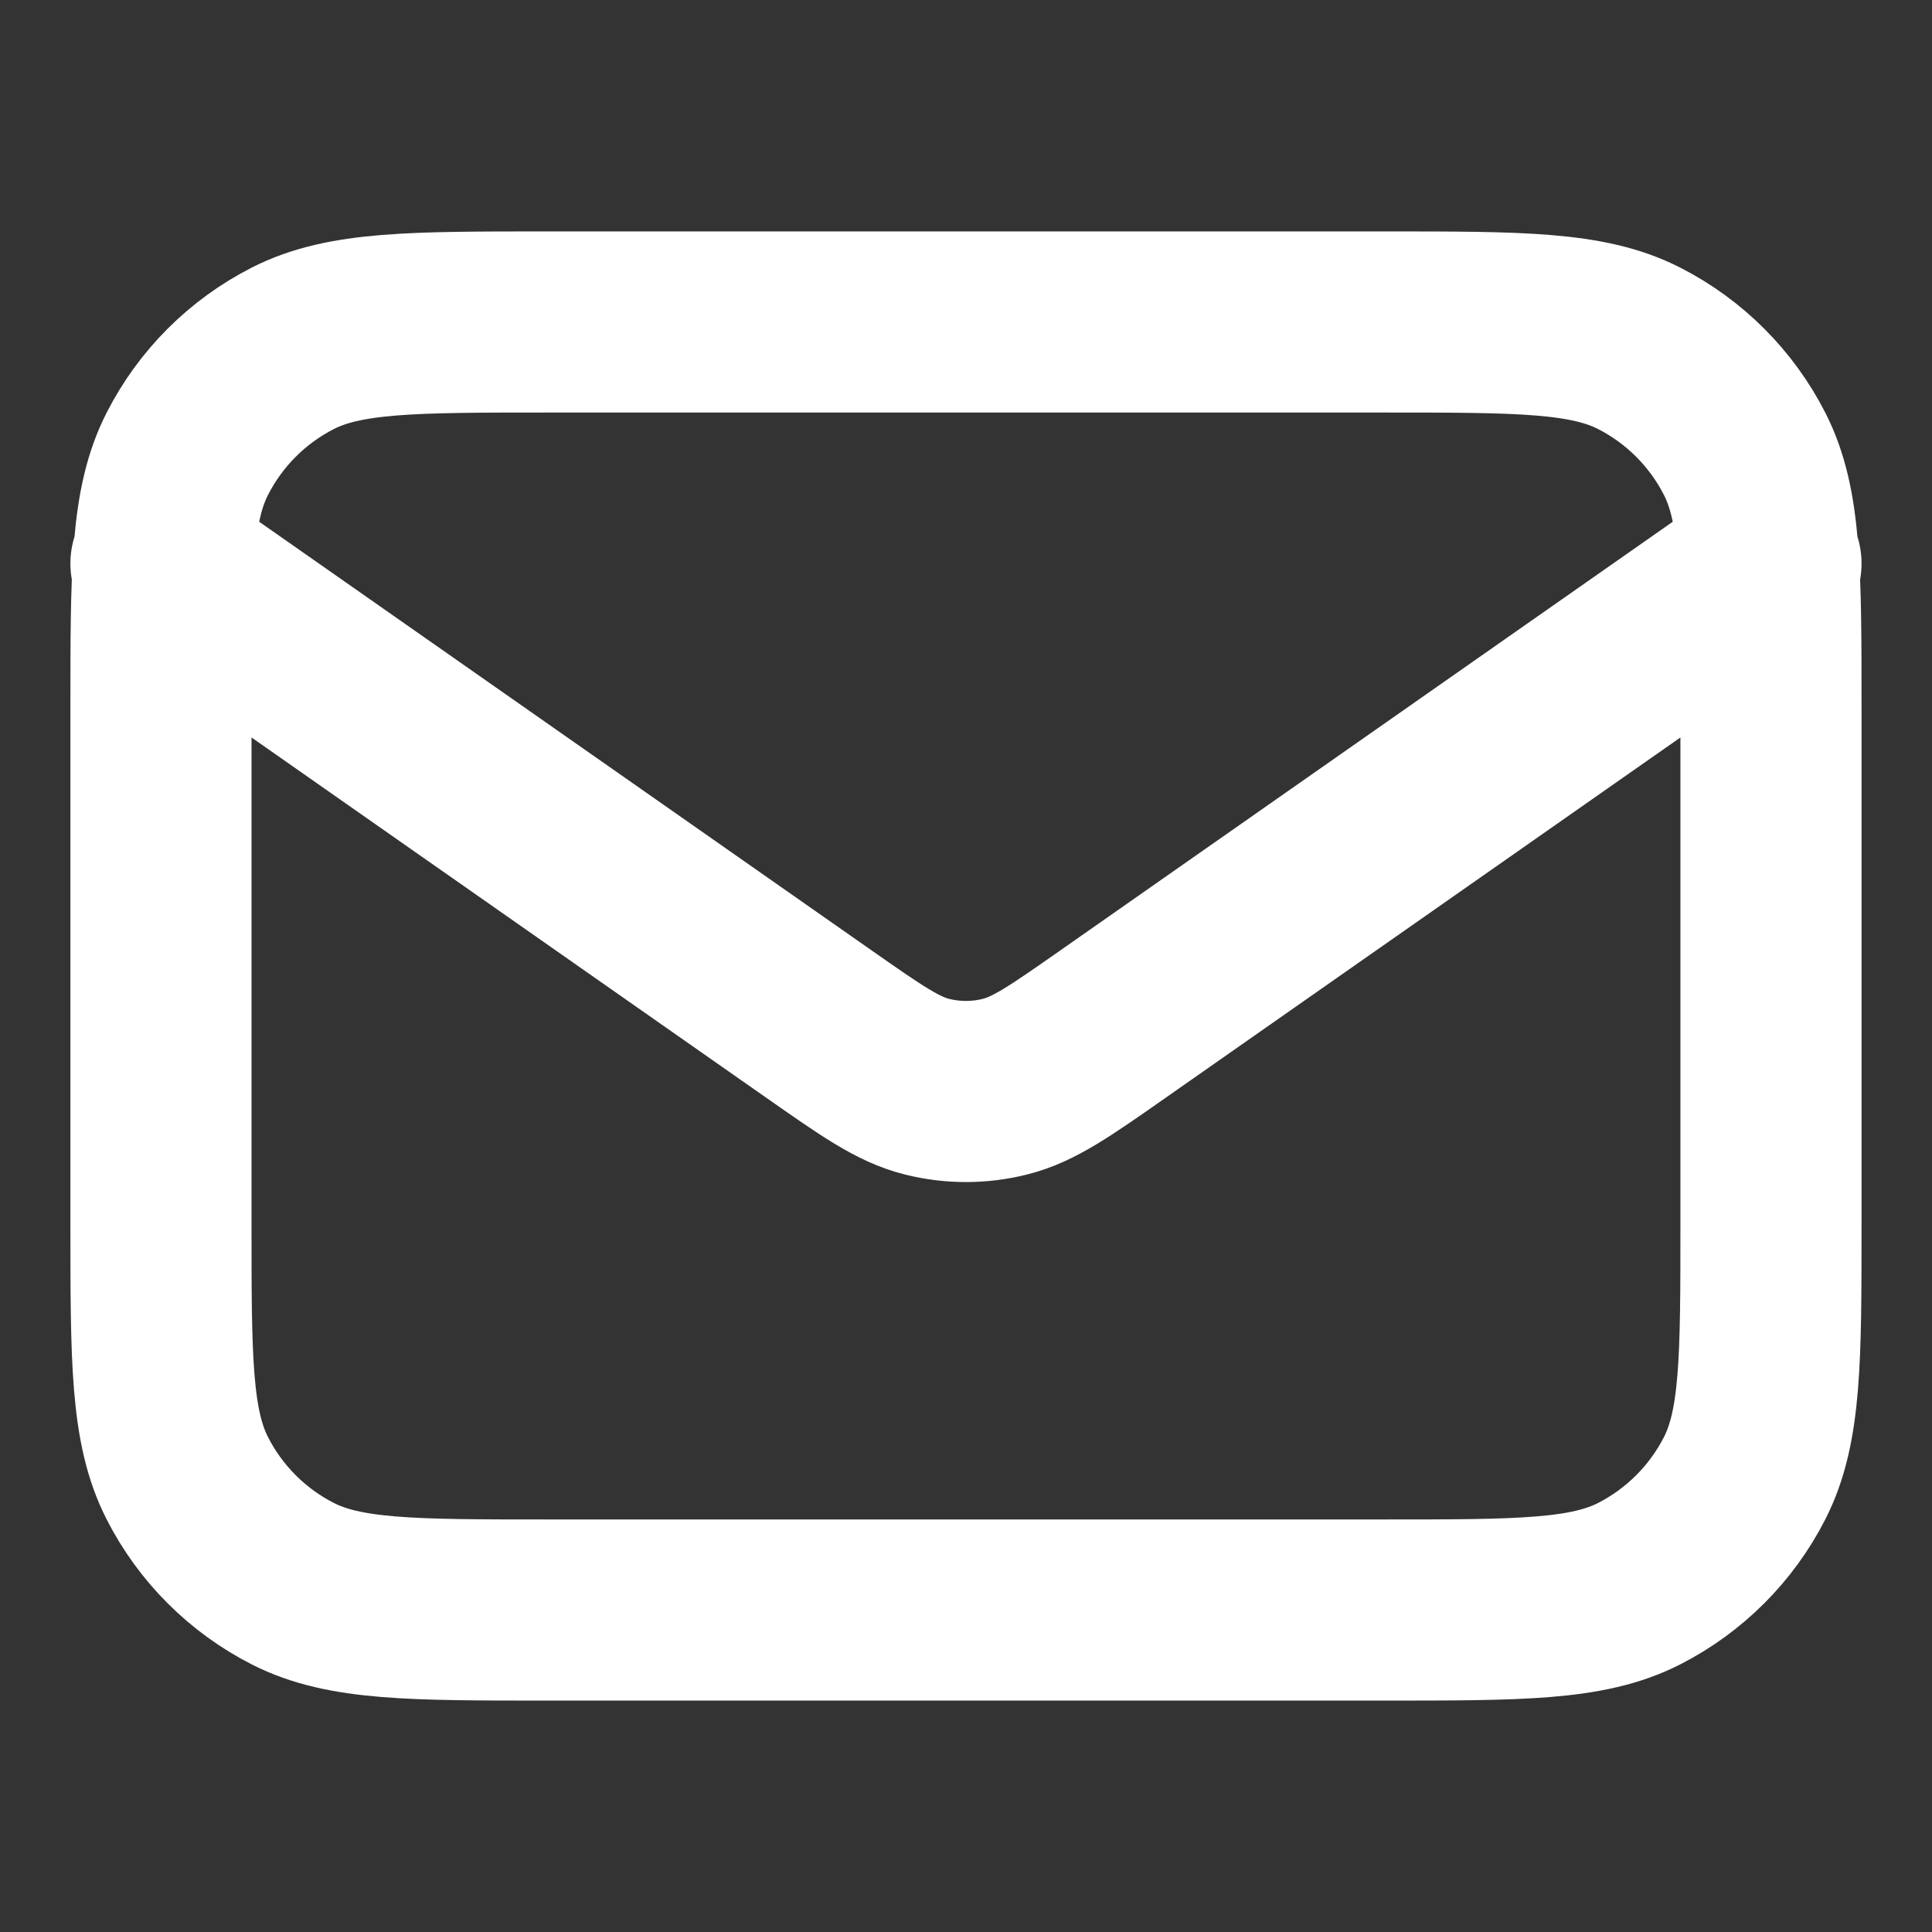 <svg width="32" height="32" viewBox="0 0 32 32" fill="none" xmlns="http://www.w3.org/2000/svg">
<rect x="0" y="0" width="32" height="32" fill="#333333" stroke="none"/>
<path d="M2.666 9.334L13.553 16.954C14.434 17.571 14.875 17.88 15.354 17.999C15.778 18.105 16.221 18.105 16.644 17.999C17.124 17.88 17.565 17.571 18.446 16.954L29.333 9.334M9.066 26.667H22.933C25.173 26.667 26.293 26.667 27.149 26.231C27.901 25.847 28.513 25.235 28.897 24.483C29.333 23.627 29.333 22.507 29.333 20.267V11.733C29.333 9.493 29.333 8.373 28.897 7.518C28.513 6.765 27.901 6.153 27.149 5.769C26.293 5.333 25.173 5.333 22.933 5.333H9.066C6.826 5.333 5.706 5.333 4.85 5.769C4.097 6.153 3.485 6.765 3.102 7.518C2.666 8.373 2.666 9.493 2.666 11.733V20.267C2.666 22.507 2.666 23.627 3.102 24.483C3.485 25.235 4.097 25.847 4.85 26.231C5.706 26.667 6.826 26.667 9.066 26.667Z" stroke="white" stroke-width="3" stroke-linecap="round" stroke-linejoin="round"/>
</svg>
